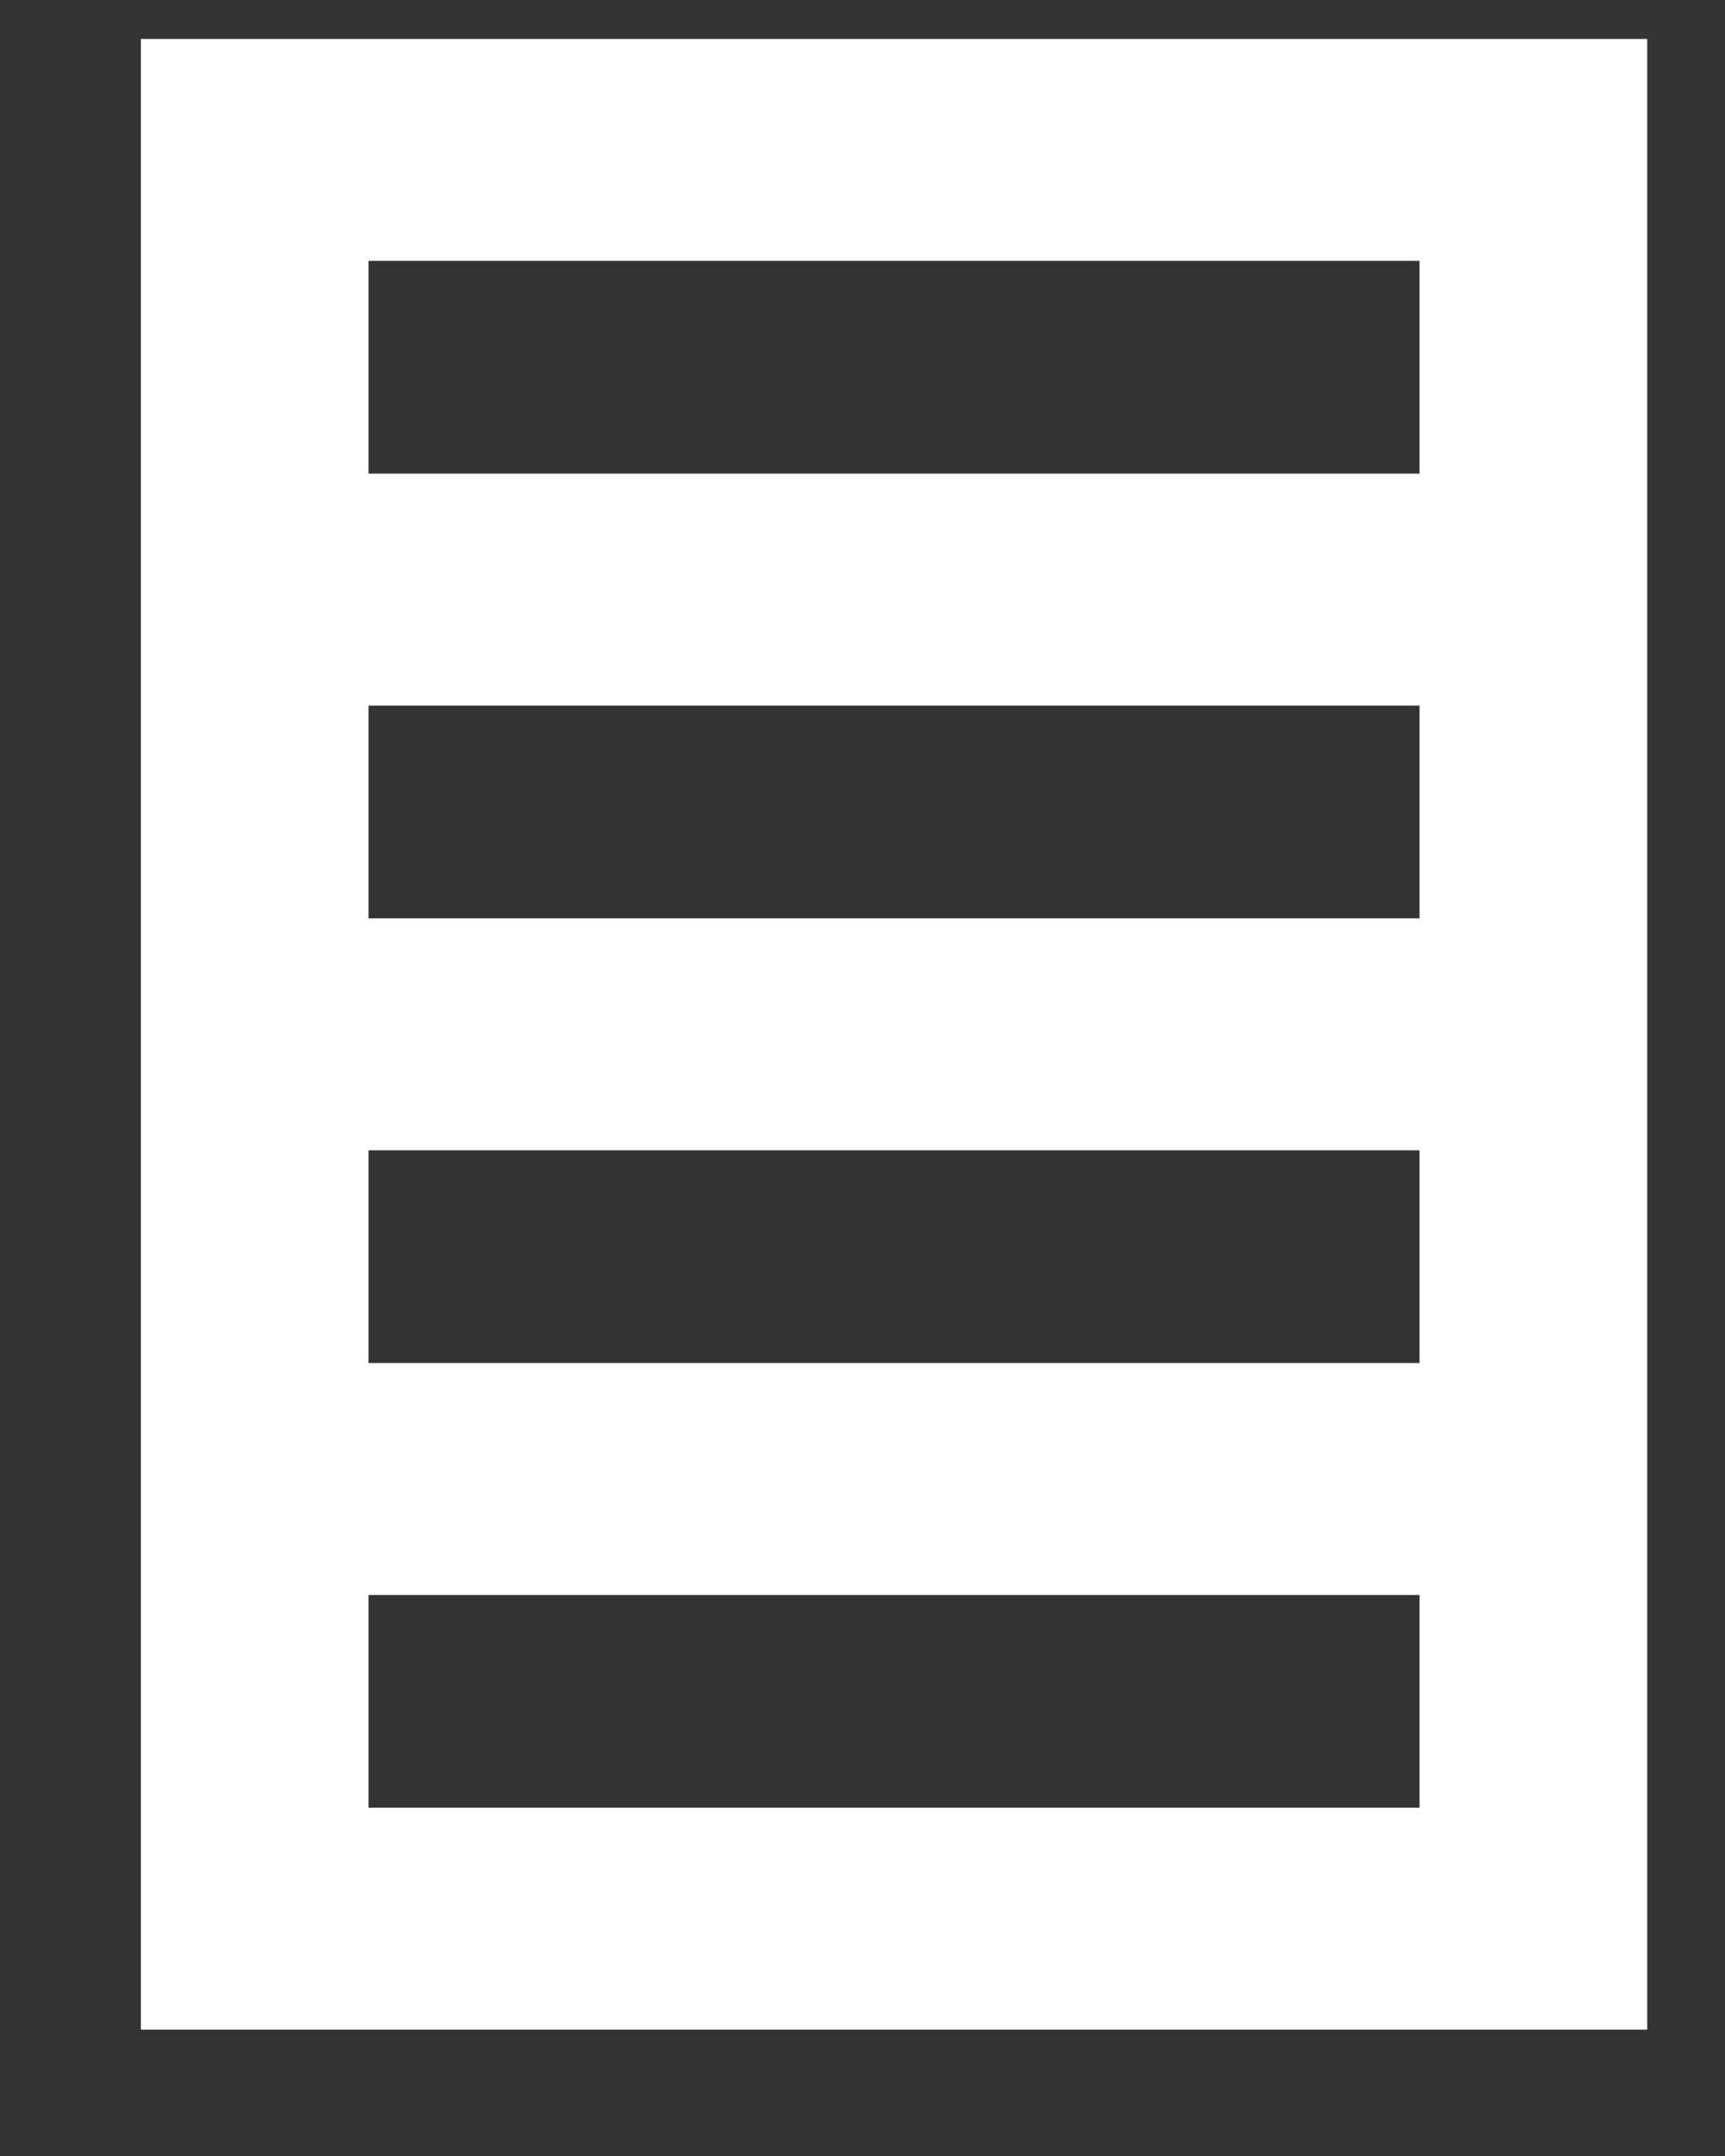 <svg width="12" height="15" viewBox="0 0 12 15" fill="none" xmlns="http://www.w3.org/2000/svg">
<rect x="0" y="0" width="12" height="15" fill="#333333" stroke="none"/>
<path fill-rule="evenodd" clip-rule="evenodd" d="M0.98 0.271H11.459V14.121H0.98V0.271ZM2.564 1.815H9.875V3.295H2.564V1.815ZM9.875 4.909H2.564V6.389H9.875V4.909ZM2.564 8.003H9.875V9.483H2.564V8.003ZM9.875 11.097H2.564V12.577H9.875V11.097Z" fill="white"/>
</svg>
